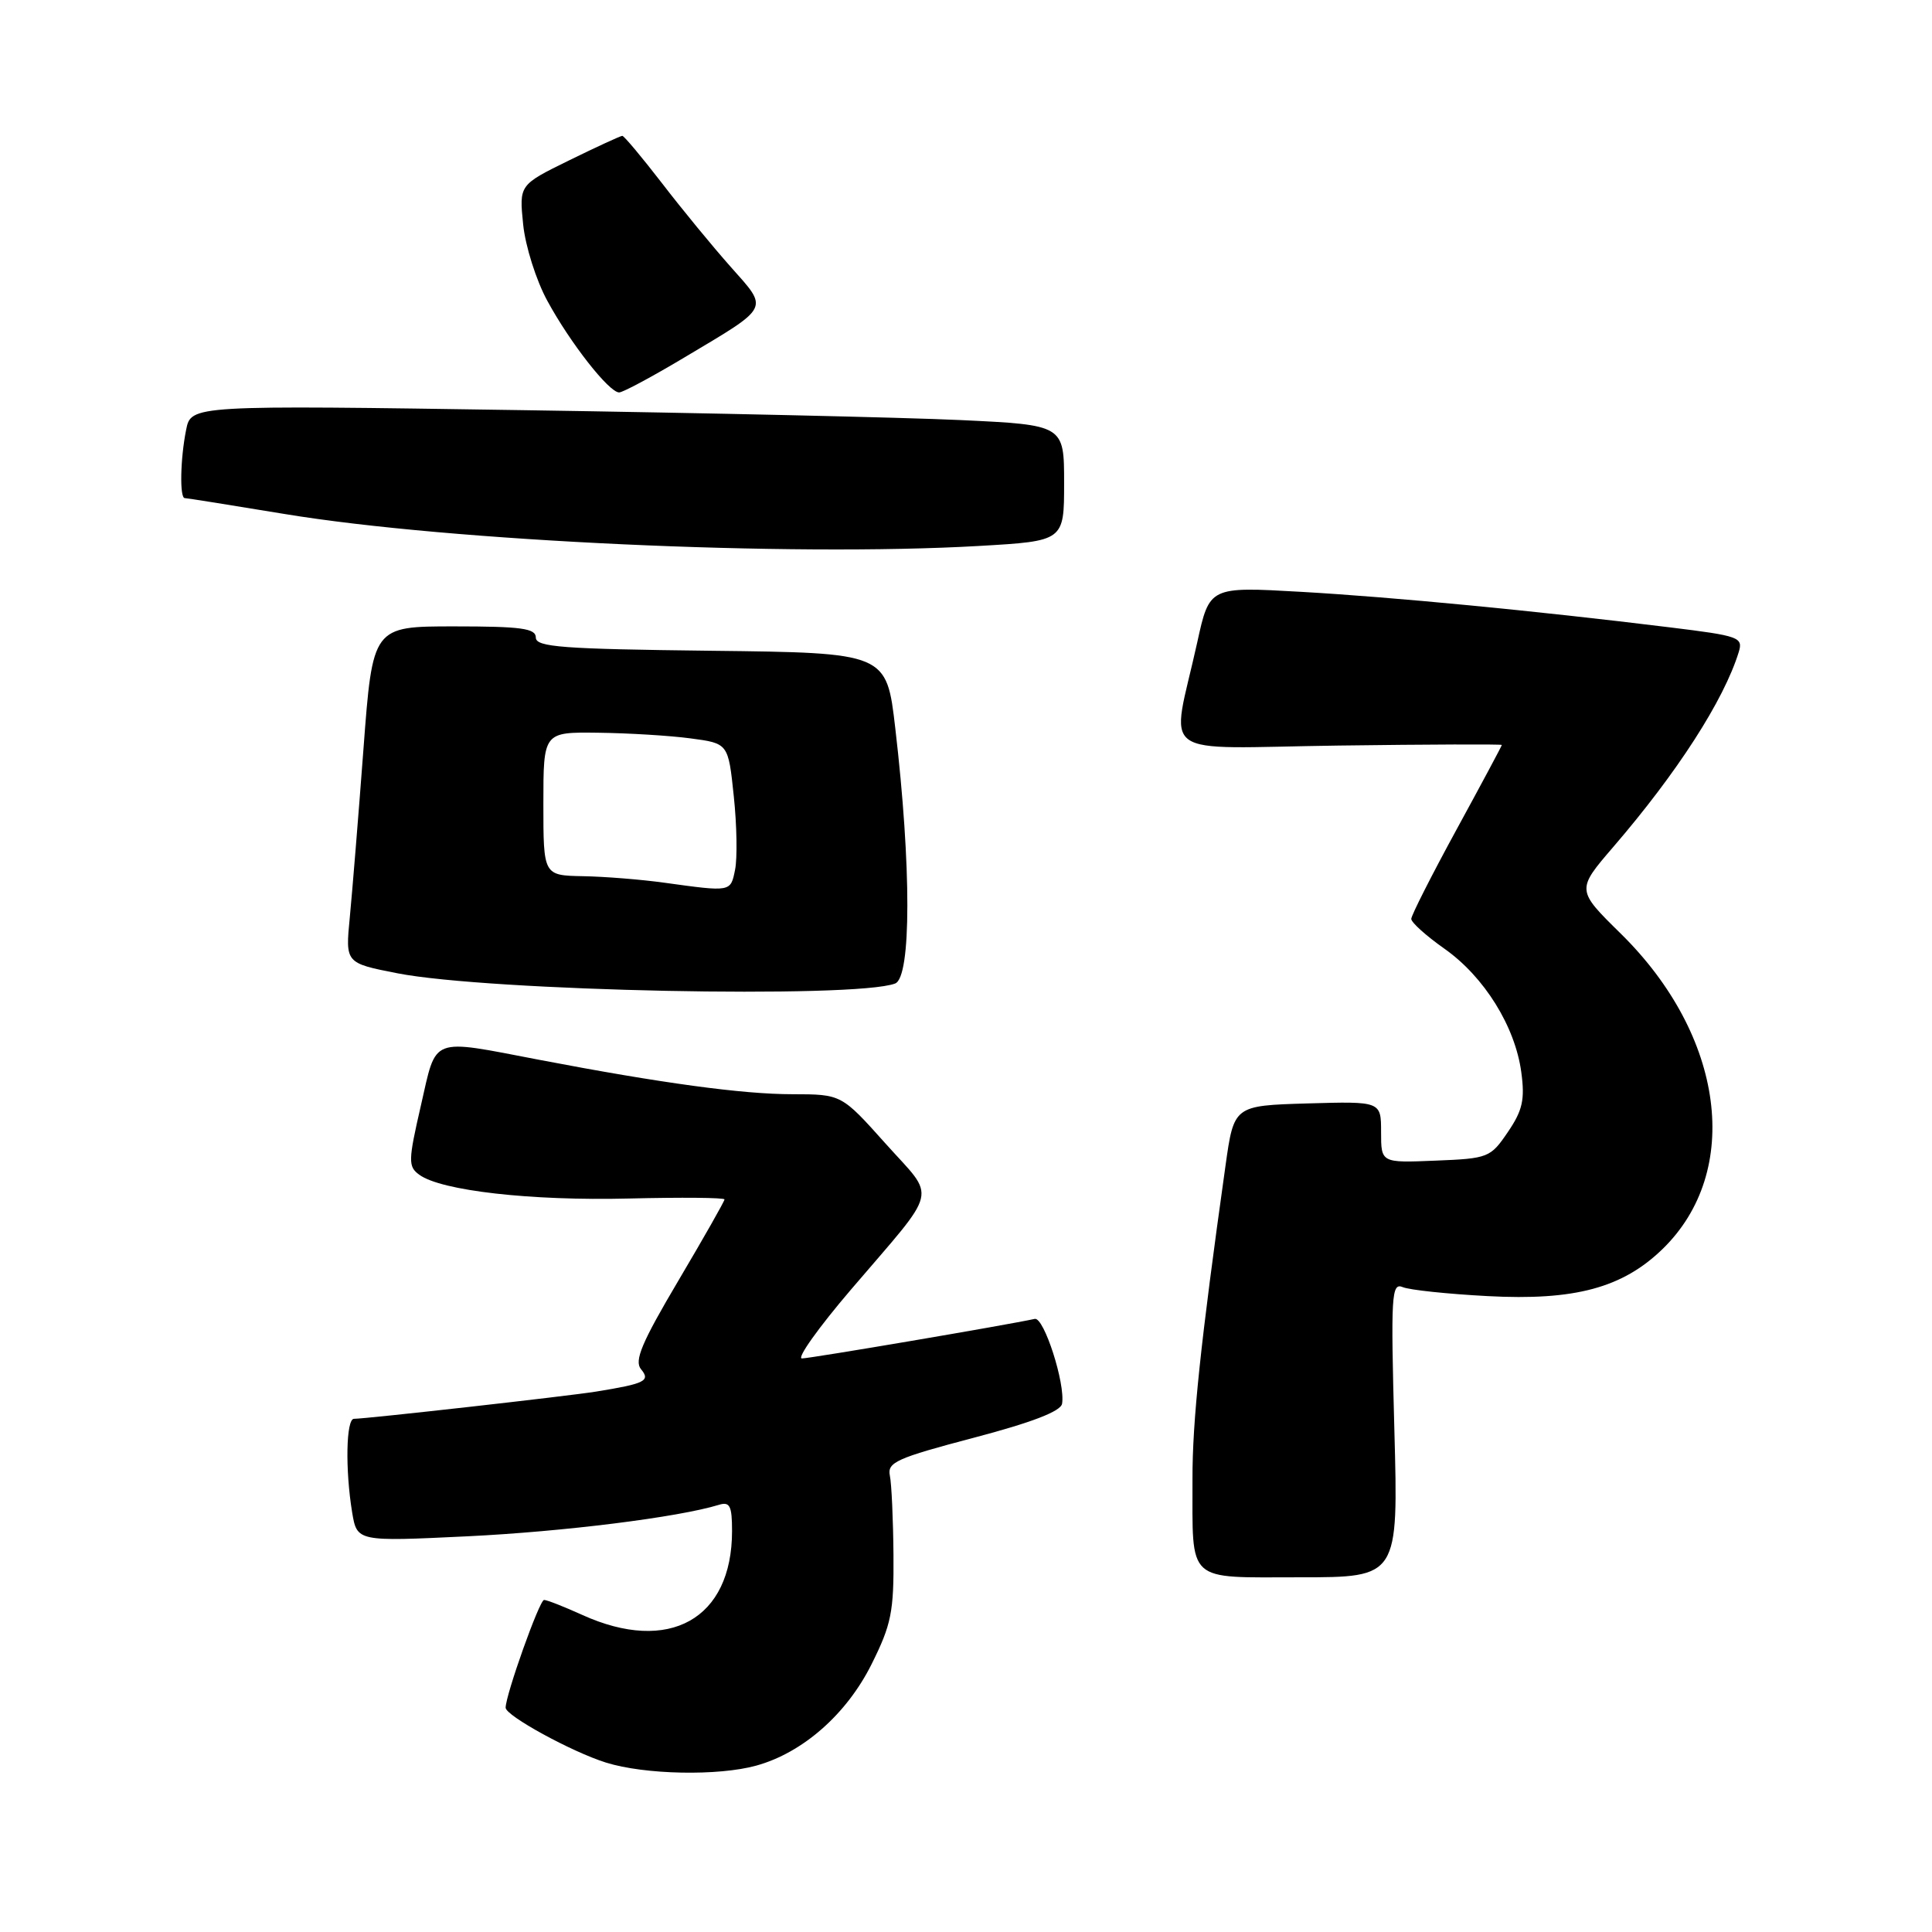 <?xml version="1.0" encoding="UTF-8" standalone="no"?>
<!DOCTYPE svg PUBLIC "-//W3C//DTD SVG 1.1//EN" "http://www.w3.org/Graphics/SVG/1.1/DTD/svg11.dtd" >
<svg xmlns="http://www.w3.org/2000/svg" xmlns:xlink="http://www.w3.org/1999/xlink" version="1.1" viewBox="0 0 256 256">
 <g >
 <path fill="currentColor"
d=" M 100.22 233.95 C 106.37 232.25 112.18 227.14 115.48 220.53 C 118.11 215.26 118.45 213.58 118.39 206.03 C 118.35 201.34 118.14 196.61 117.91 195.52 C 117.55 193.77 118.81 193.20 128.99 190.52 C 136.74 188.48 140.56 187.01 140.73 186.00 C 141.18 183.35 138.33 174.49 137.11 174.76 C 133.54 175.55 107.35 180.00 106.26 180.00 C 105.54 180.00 108.46 175.91 112.73 170.91 C 124.58 157.04 124.10 159.09 117.35 151.54 C 111.50 145.00 111.50 145.00 105.00 144.99 C 98.38 144.99 87.61 143.52 71.50 140.44 C 56.86 137.64 57.89 137.24 55.77 146.49 C 54.08 153.83 54.07 154.58 55.56 155.66 C 58.45 157.78 70.35 159.13 83.32 158.81 C 90.30 158.64 96.00 158.69 96.00 158.93 C 96.00 159.17 93.25 164.01 89.89 169.69 C 85.03 177.90 84.01 180.31 84.94 181.43 C 86.22 182.97 85.49 183.34 79.00 184.39 C 75.39 184.98 48.52 188.00 46.90 188.00 C 45.86 188.00 45.73 194.72 46.66 200.39 C 47.31 204.27 47.31 204.27 61.90 203.57 C 74.68 202.95 89.87 201.05 95.25 199.40 C 96.71 198.95 97.00 199.52 97.00 202.87 C 97.00 214.54 88.66 219.21 77.14 213.98 C 74.74 212.89 72.47 212.00 72.09 212.00 C 71.48 212.00 67.00 224.58 67.00 226.28 C 67.00 227.34 75.78 232.14 80.29 233.55 C 85.43 235.16 95.18 235.35 100.22 233.95 Z  M 184.76 189.44 C 184.28 171.60 184.37 169.93 185.87 170.55 C 186.76 170.93 191.82 171.46 197.11 171.74 C 208.66 172.36 214.99 170.65 220.29 165.51 C 230.90 155.20 228.52 137.24 214.76 123.71 C 208.87 117.92 208.87 117.92 213.78 112.21 C 222.25 102.37 228.42 92.79 230.39 86.41 C 230.99 84.44 230.47 84.26 221.28 83.13 C 203.32 80.92 184.60 79.12 172.38 78.42 C 160.26 77.73 160.26 77.73 158.64 85.12 C 155.17 100.87 152.77 99.12 177.37 98.79 C 189.27 98.63 199.00 98.60 199.00 98.71 C 199.00 98.83 196.30 103.87 193.00 109.92 C 189.70 115.97 187.00 121.30 187.00 121.76 C 187.00 122.23 188.98 124.01 191.41 125.72 C 196.68 129.44 200.77 136.02 201.58 142.08 C 202.07 145.70 201.75 147.14 199.80 150.00 C 197.50 153.39 197.21 153.51 190.21 153.79 C 183.00 154.09 183.00 154.09 183.00 150.01 C 183.00 145.93 183.00 145.93 173.25 146.21 C 163.50 146.50 163.50 146.50 162.38 154.50 C 159.08 177.96 157.99 188.32 158.01 196.00 C 158.04 209.91 157.04 209.00 172.26 209.00 C 185.29 209.00 185.29 209.00 184.76 189.44 Z  M 118.61 130.32 C 120.76 129.50 120.77 114.78 118.63 96.50 C 117.47 86.50 117.47 86.50 94.23 86.23 C 74.50 86.00 71.00 85.74 71.00 84.48 C 71.00 83.26 69.07 83.00 60.19 83.00 C 49.38 83.00 49.38 83.00 48.16 99.25 C 47.49 108.19 46.67 118.22 46.35 121.55 C 45.76 127.61 45.76 127.61 52.63 128.96 C 64.78 131.34 113.33 132.34 118.61 130.32 Z  M 129.75 72.34 C 141.00 71.69 141.00 71.69 141.00 64.00 C 141.00 56.31 141.00 56.31 127.25 55.66 C 119.69 55.31 93.66 54.72 69.41 54.35 C 25.31 53.68 25.31 53.68 24.66 56.97 C 23.89 60.80 23.79 66.00 24.48 66.00 C 24.74 66.00 30.70 66.95 37.73 68.11 C 59.61 71.72 104.65 73.79 129.75 72.34 Z  M 90.71 47.35 C 102.16 40.52 101.88 41.06 96.83 35.37 C 94.44 32.68 90.33 27.68 87.69 24.24 C 85.04 20.81 82.69 18.00 82.46 18.00 C 82.23 18.00 79.06 19.46 75.41 21.25 C 68.79 24.50 68.79 24.50 69.32 29.73 C 69.61 32.61 71.05 37.17 72.53 39.87 C 75.56 45.45 80.70 52.00 82.04 52.00 C 82.53 52.00 86.43 49.91 90.71 47.35 Z  M 88.00 116.96 C 84.97 116.54 80.14 116.15 77.25 116.10 C 72.00 116.00 72.00 116.00 72.00 106.50 C 72.00 97.00 72.00 97.00 79.25 97.09 C 83.24 97.14 88.75 97.47 91.50 97.84 C 96.50 98.50 96.50 98.50 97.23 105.50 C 97.64 109.35 97.71 113.74 97.40 115.25 C 96.80 118.21 96.91 118.19 88.00 116.96 Z "/>
</g>
</svg>